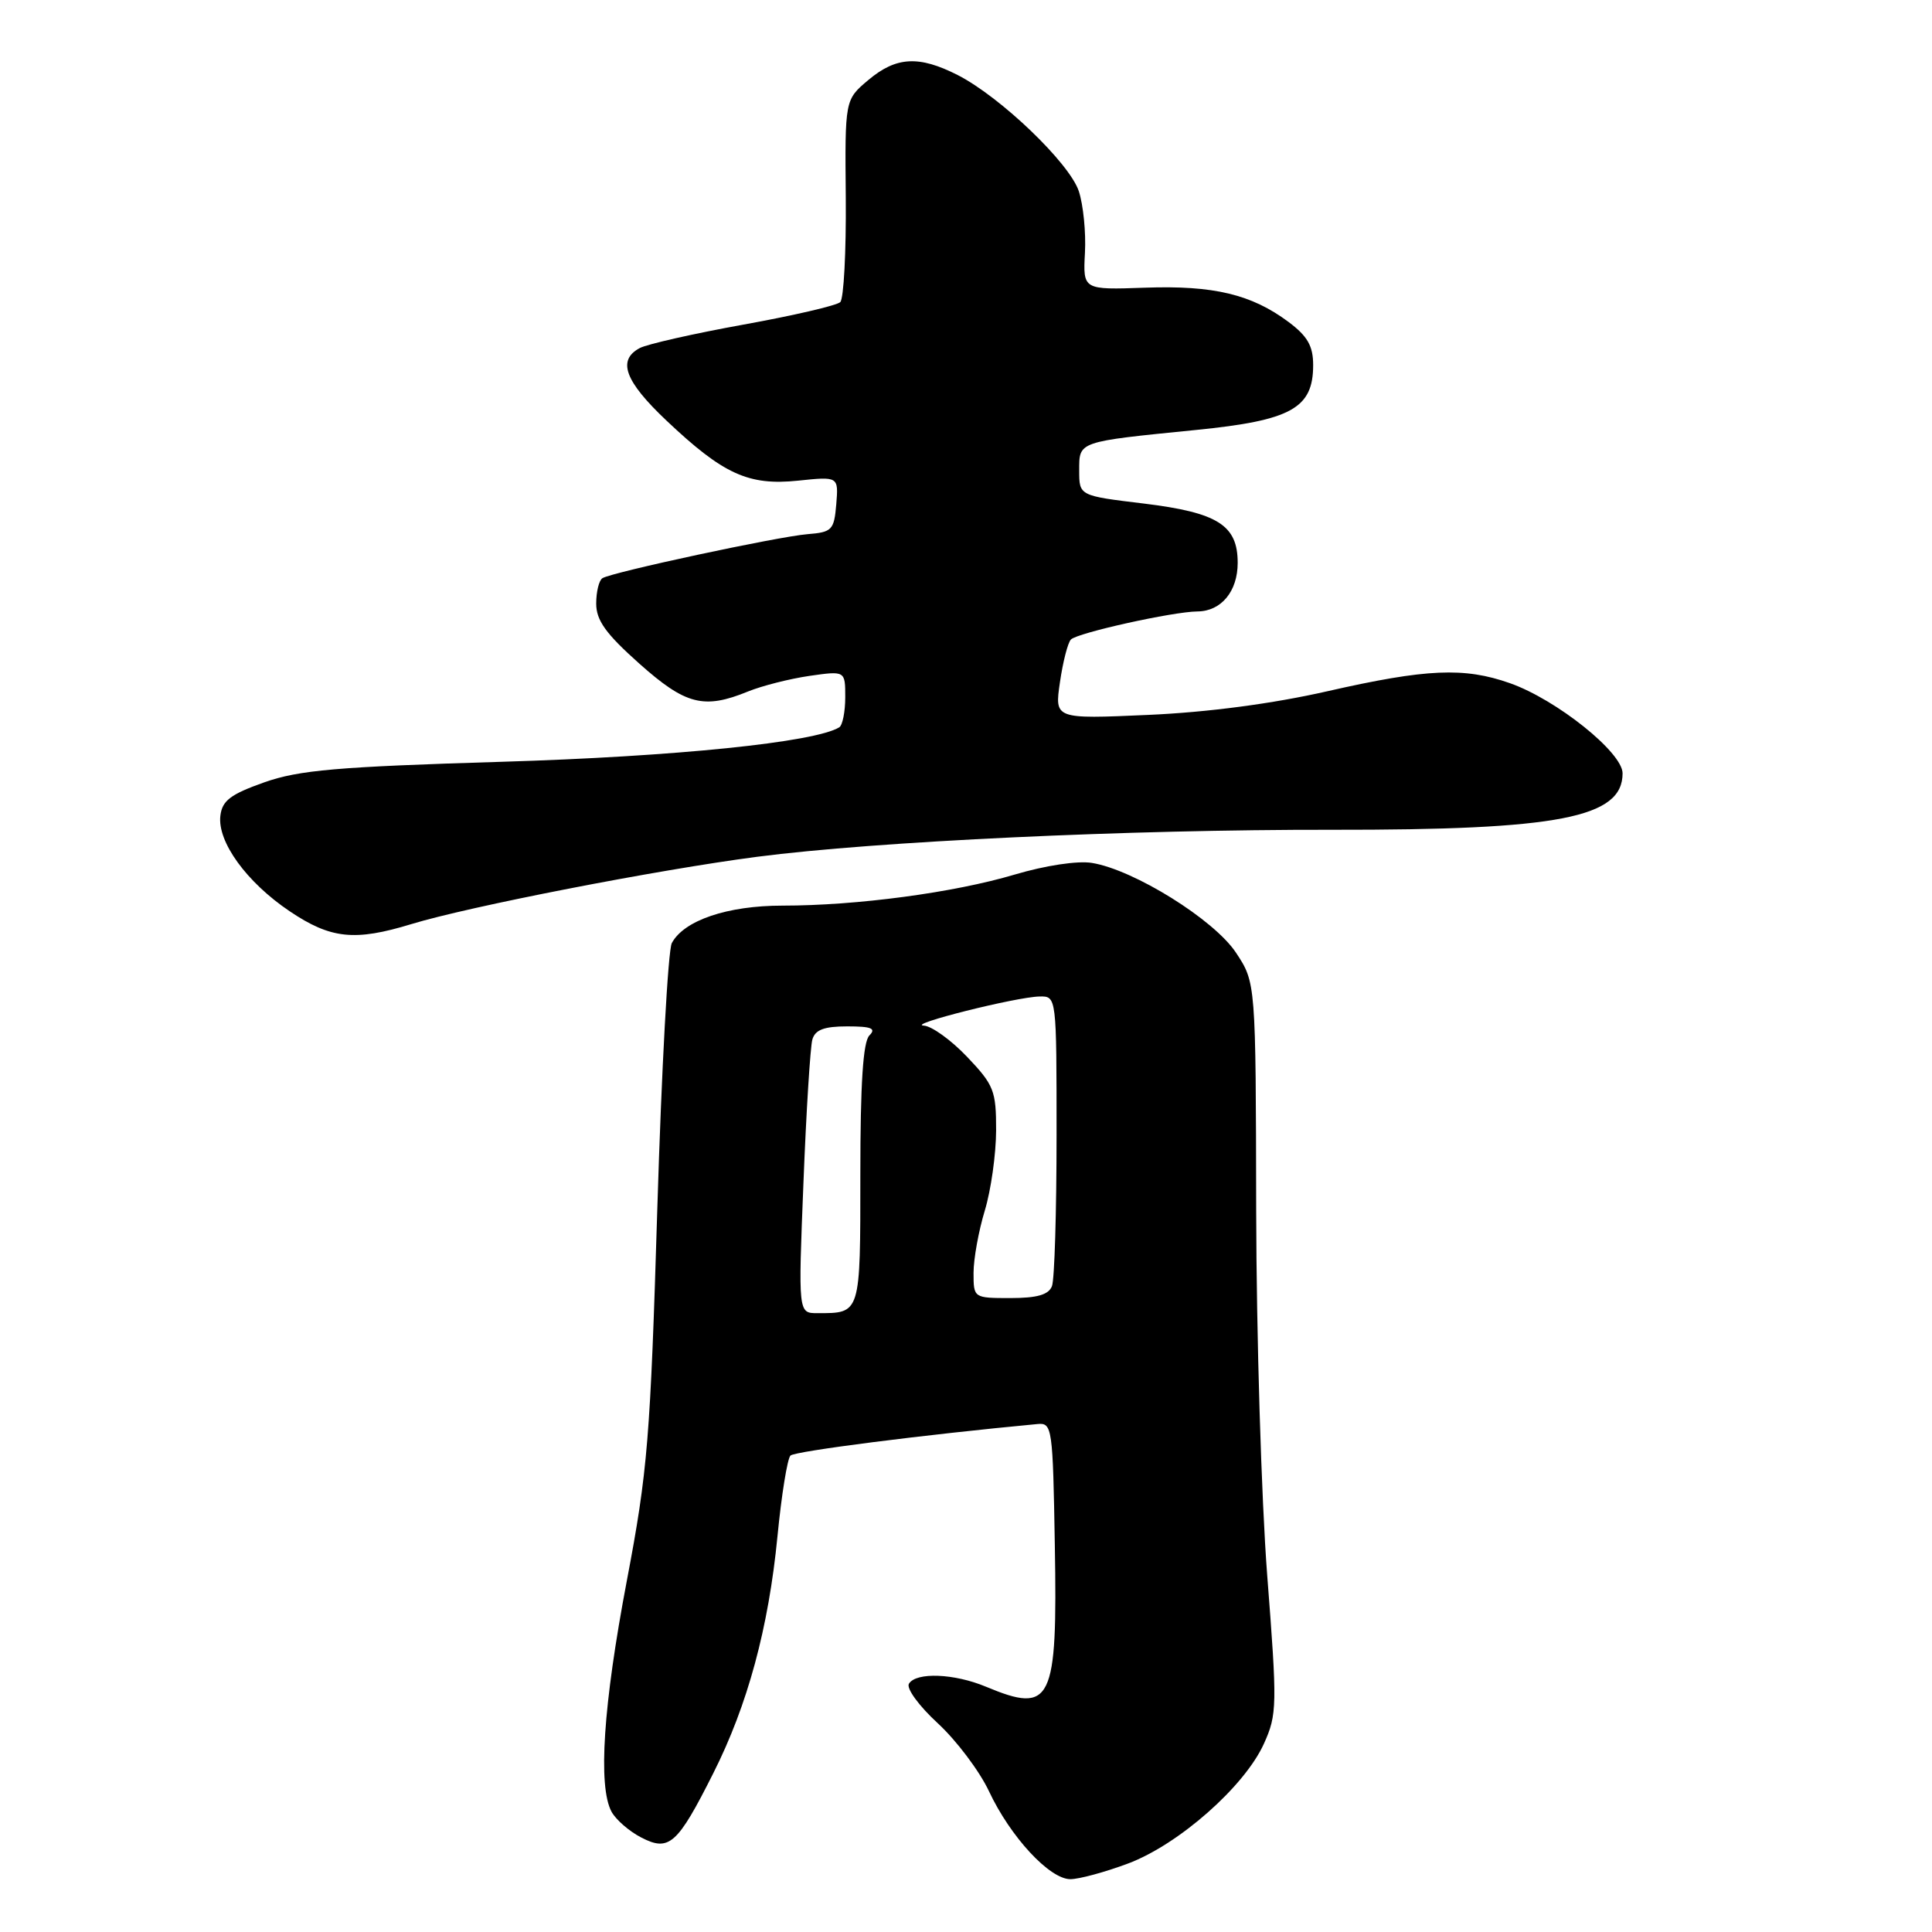 <?xml version="1.0" encoding="UTF-8" standalone="no"?>
<!DOCTYPE svg PUBLIC "-//W3C//DTD SVG 1.1//EN" "http://www.w3.org/Graphics/SVG/1.1/DTD/svg11.dtd" >
<svg xmlns="http://www.w3.org/2000/svg" xmlns:xlink="http://www.w3.org/1999/xlink" version="1.1" viewBox="0 0 256 256">
 <g >
 <path fill="currentColor"
d=" M 149.46 246.93 C 156.19 244.41 164.92 236.71 167.48 231.04 C 169.23 227.16 169.25 226.01 167.91 208.72 C 167.14 198.70 166.48 176.93 166.45 160.35 C 166.40 130.20 166.40 130.20 163.77 126.23 C 160.88 121.86 150.25 115.24 144.68 114.34 C 142.80 114.03 138.51 114.68 134.47 115.88 C 126.41 118.28 113.55 120.00 103.68 120.00 C 96.39 120.00 90.63 121.95 89.02 124.96 C 88.52 125.89 87.66 141.70 87.10 160.08 C 86.17 190.67 85.83 194.86 83.05 209.50 C 79.93 225.95 79.22 236.68 81.03 240.06 C 81.60 241.11 83.37 242.66 84.97 243.48 C 88.66 245.39 89.76 244.42 94.52 234.95 C 99.07 225.92 101.84 215.69 103.02 203.56 C 103.55 198.09 104.33 193.28 104.74 192.87 C 105.34 192.29 122.38 190.11 137.50 188.69 C 139.42 188.51 139.51 189.19 139.77 204.77 C 140.13 225.59 139.37 227.14 130.65 223.50 C 126.44 221.74 121.40 221.54 120.44 223.10 C 120.06 223.71 121.77 226.05 124.27 228.35 C 126.74 230.63 129.79 234.68 131.04 237.34 C 133.87 243.38 139.07 249.00 141.83 249.00 C 142.98 249.00 146.42 248.07 149.46 246.93 Z  M 54.50 122.45 C 62.15 120.11 87.12 115.25 100.31 113.53 C 116.10 111.48 149.51 109.91 176.48 109.95 C 206.58 109.99 215.00 108.35 215.00 102.47 C 215.00 99.70 206.25 92.70 200.06 90.52 C 194.02 88.39 189.01 88.61 175.90 91.59 C 168.60 93.25 160.04 94.38 152.12 94.73 C 139.73 95.28 139.73 95.28 140.45 90.39 C 140.84 87.70 141.49 85.16 141.90 84.74 C 142.74 83.86 155.44 81.04 158.68 81.02 C 161.82 80.99 164.00 78.36 164.00 74.58 C 164.00 69.58 161.37 67.92 151.54 66.72 C 143.00 65.69 143.00 65.69 143.00 62.36 C 143.00 58.45 142.71 58.55 158.50 56.97 C 171.10 55.71 174.00 54.10 174.00 48.38 C 174.00 45.85 173.26 44.55 170.75 42.67 C 165.83 39.00 160.81 37.80 151.73 38.12 C 143.50 38.41 143.50 38.41 143.76 33.51 C 143.91 30.81 143.54 27.14 142.95 25.34 C 141.72 21.61 132.58 12.85 126.91 9.95 C 121.76 7.33 118.75 7.49 115.05 10.61 C 111.95 13.22 111.95 13.22 112.07 26.22 C 112.13 33.37 111.80 39.58 111.34 40.03 C 110.88 40.48 105.11 41.82 98.52 43.01 C 91.94 44.20 85.75 45.60 84.77 46.12 C 81.76 47.73 82.78 50.50 88.31 55.73 C 95.83 62.84 99.17 64.37 105.74 63.69 C 111.11 63.13 111.11 63.13 110.81 66.82 C 110.52 70.24 110.25 70.52 107.00 70.78 C 103.08 71.10 81.12 75.81 79.83 76.61 C 79.37 76.89 79.00 78.41 79.00 79.98 C 79.00 82.20 80.28 83.98 84.70 87.92 C 90.85 93.40 93.26 94.02 99.13 91.62 C 100.98 90.87 104.64 89.94 107.25 89.56 C 112.00 88.88 112.00 88.88 112.00 92.38 C 112.00 94.31 111.64 96.10 111.21 96.37 C 107.99 98.36 89.48 100.25 66.50 100.94 C 44.64 101.60 39.62 102.04 35.00 103.67 C 30.54 105.25 29.44 106.09 29.20 108.09 C 28.79 111.55 32.68 116.91 38.39 120.75 C 43.83 124.41 47.00 124.74 54.50 122.45 Z  M 106.46 156.75 C 106.83 147.26 107.37 138.71 107.64 137.75 C 108.01 136.45 109.19 136.00 112.27 136.00 C 115.48 136.00 116.13 136.27 115.20 137.20 C 114.36 138.04 114.00 143.55 114.00 155.59 C 114.00 174.23 114.07 174.00 108.30 174.00 C 105.77 174.00 105.77 174.00 106.46 156.75 Z  M 129.00 168.66 C 129.00 166.82 129.67 163.11 130.49 160.41 C 131.31 157.71 131.98 152.93 131.99 149.79 C 132.00 144.53 131.70 143.77 128.15 140.04 C 126.04 137.82 123.45 135.95 122.40 135.90 C 120.04 135.77 134.65 132.10 137.75 132.04 C 140.00 132.00 140.00 132.00 140.00 150.42 C 140.00 160.55 139.73 169.55 139.39 170.42 C 138.95 171.56 137.43 172.00 133.89 172.00 C 129.01 172.00 129.00 171.99 129.00 168.66 Z "/>
</g>
</svg>